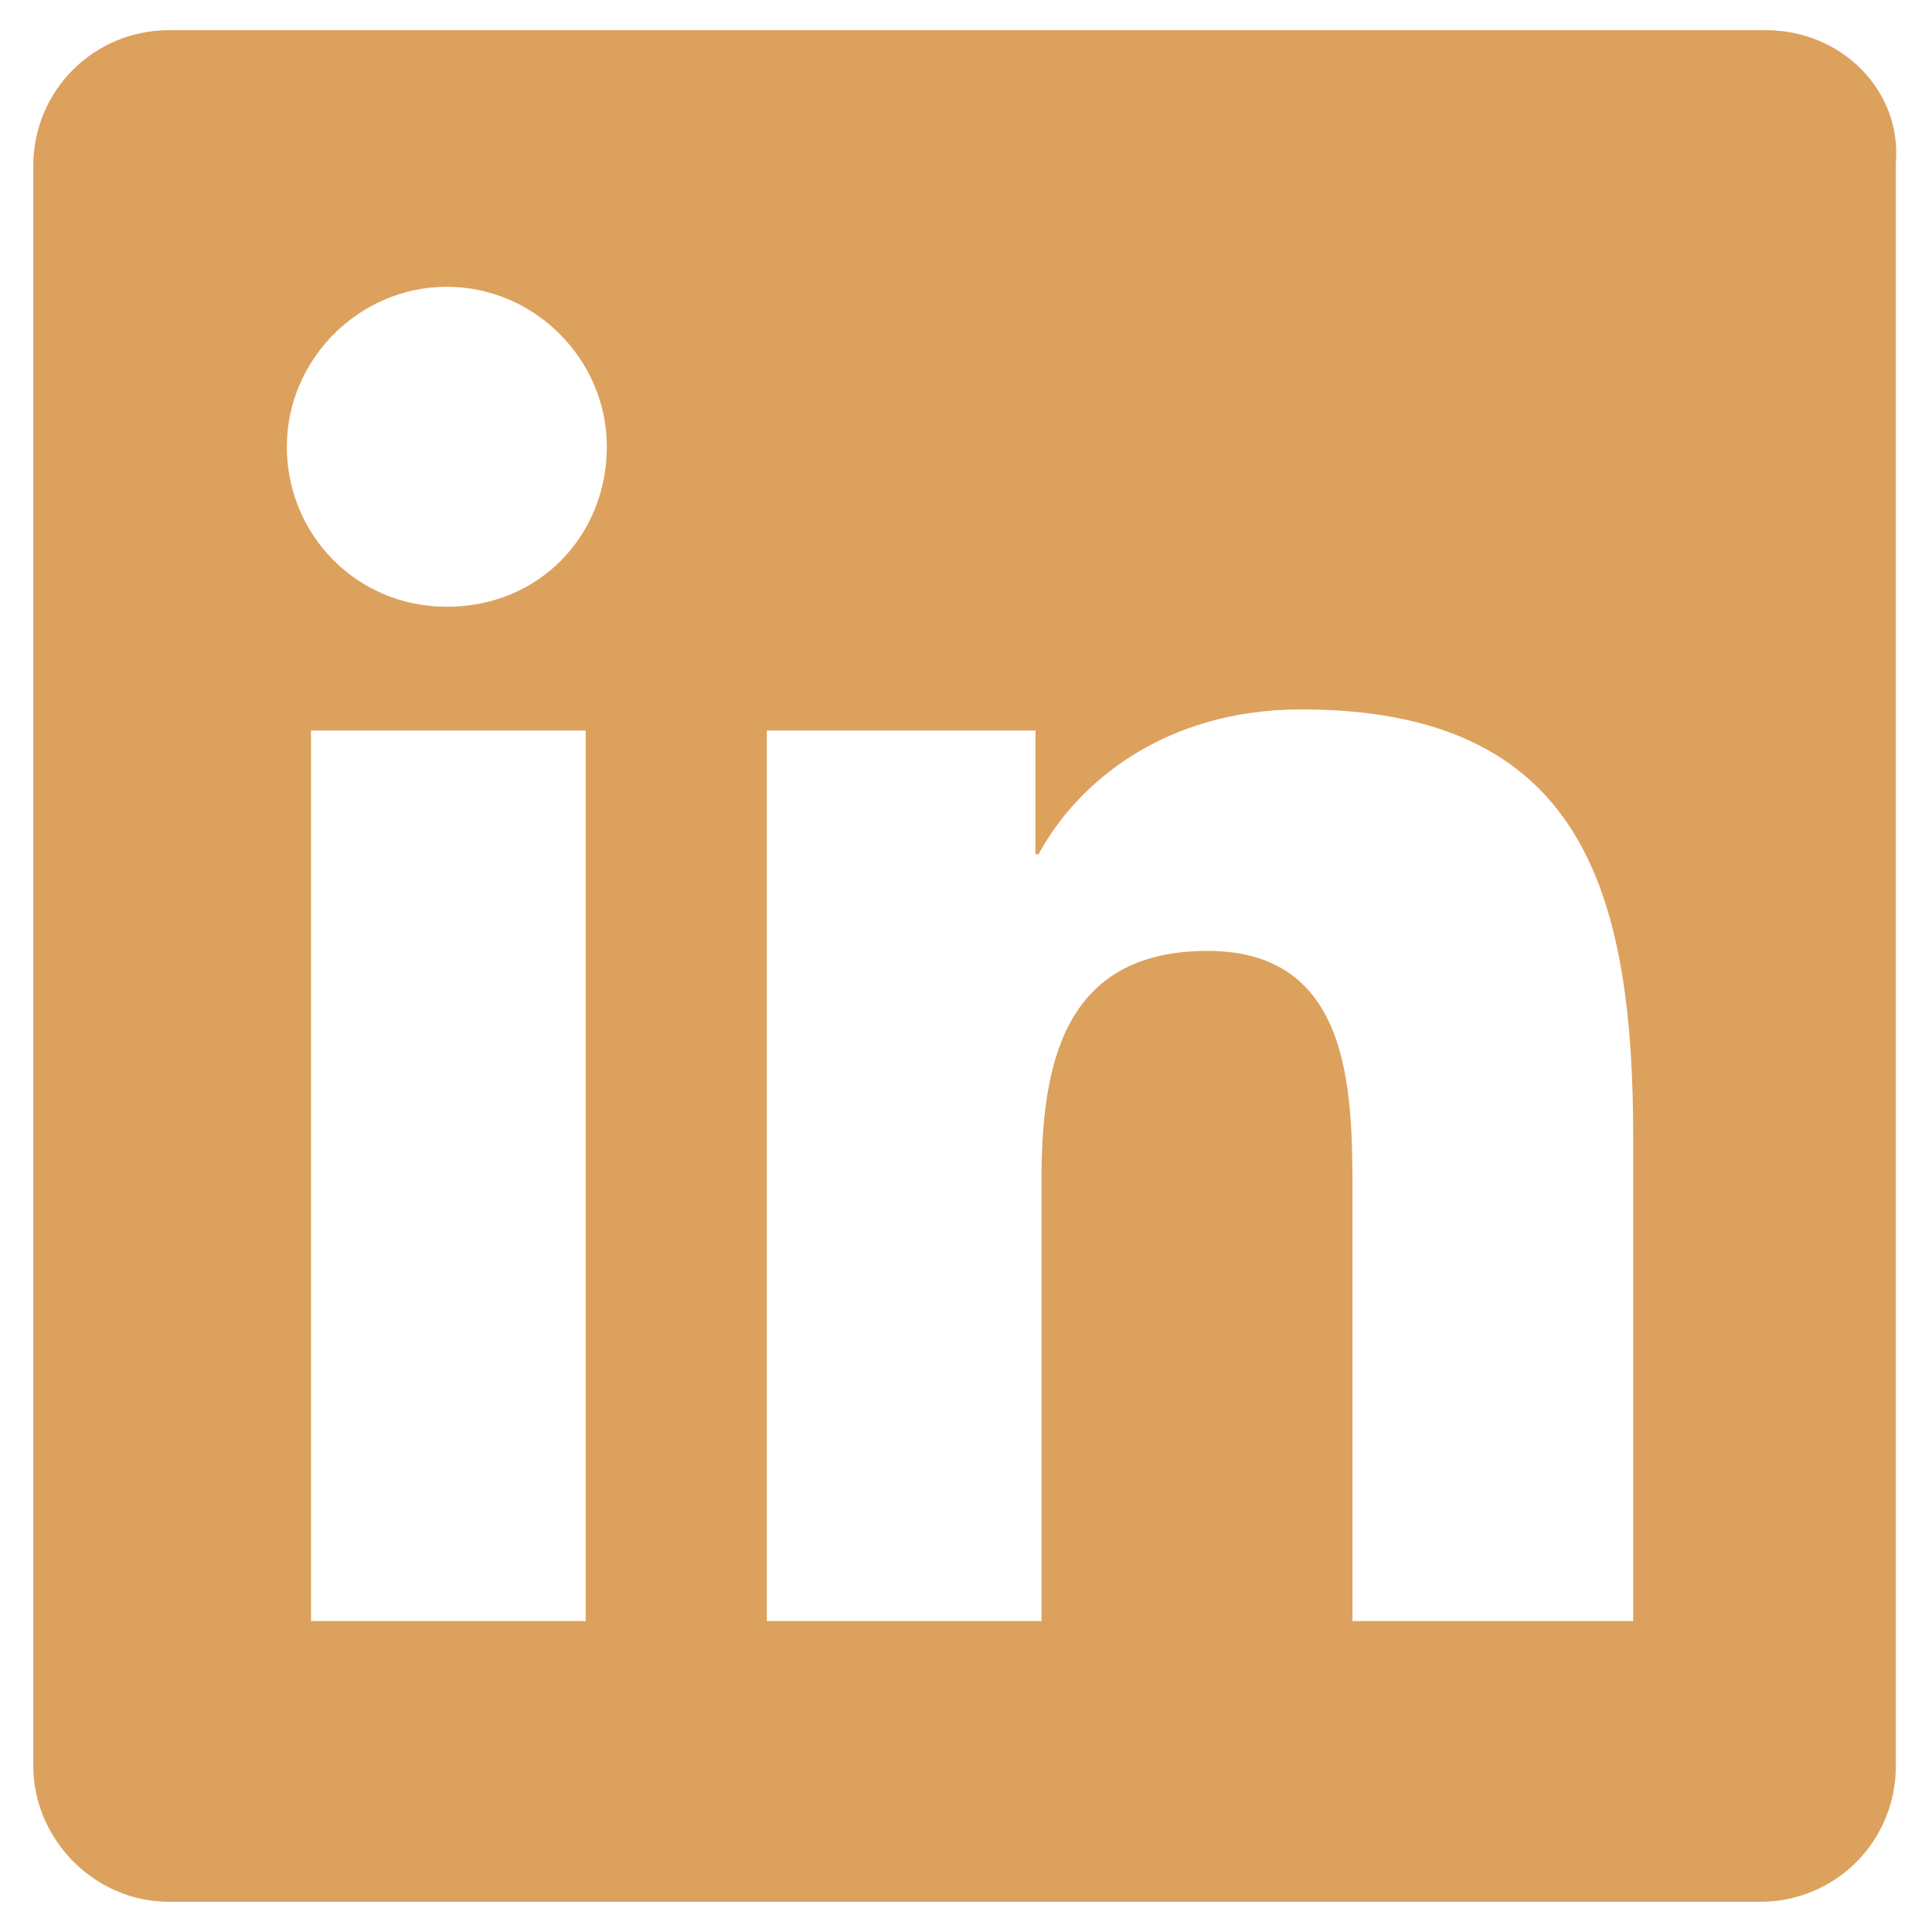<svg fill="#dda15e" width="20" height="20" viewBox="0 0 64 64" xmlns="http://www.w3.org/2000/svg"><path d="M58.502 1H5.602C3.102 1 1.102 3 1.102 5.5V58.5C1.102 60.9 3.102 63 5.602 63H58.302C60.802 63 62.802 61 62.802 58.5V5.4C63.002 3 61.002 1 58.502 1ZM19.402 53.7H10.302V24.2H19.402V53.7ZM14.802 20.1C11.802 20.1 9.502 17.7 9.502 14.8C9.502 11.9 11.902 9.5 14.802 9.5C17.702 9.5 20.102 11.9 20.102 14.8C20.102 17.7 17.902 20.1 14.802 20.1ZM53.902 53.7H44.802V39.4C44.802 36 44.702 31.5 40.002 31.5C35.202 31.5 34.502 35.3 34.502 39.1V53.7H25.402V24.2H34.302V28.3H34.402C35.702 25.9 38.602 23.5 43.102 23.5C52.402 23.5 54.102 29.5 54.102 37.7V53.7H53.902Z"/></svg>